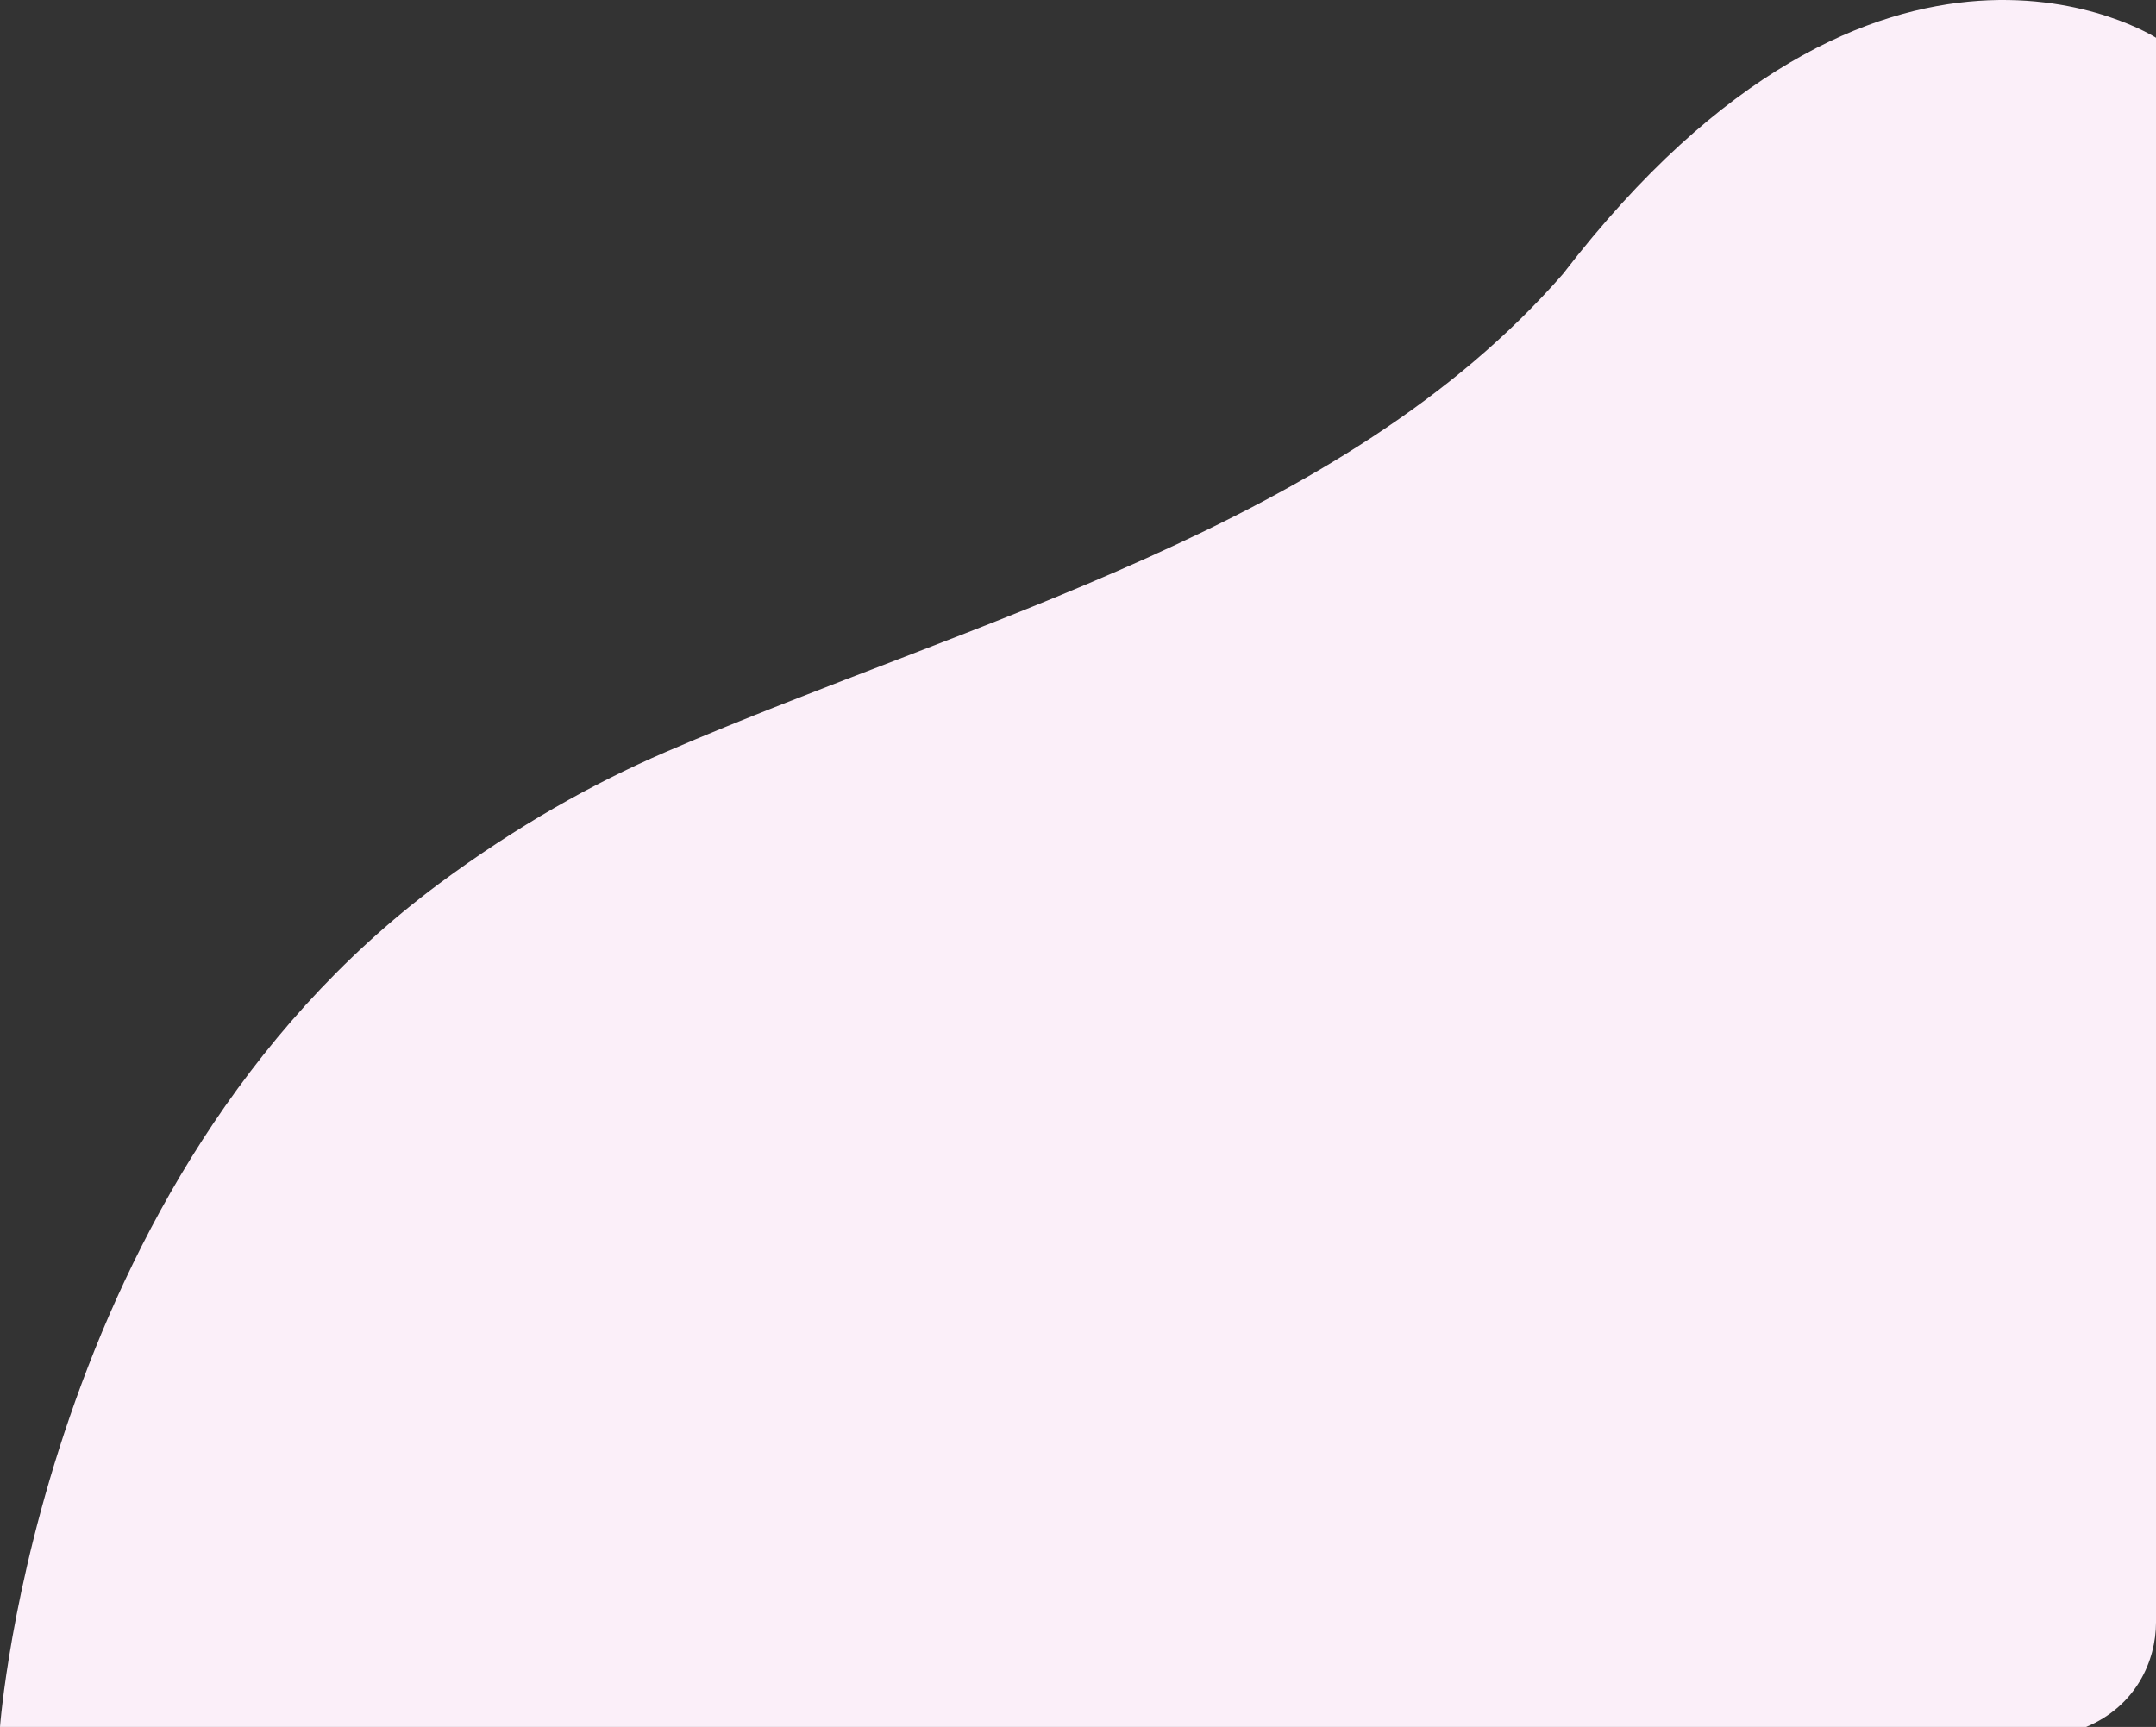 <svg width="171" height="137" viewBox="0 0 171 137" fill="none" xmlns="http://www.w3.org/2000/svg">
<rect x="0" y="0" width="171" height="137" fill="#333333" stroke="none"/>
<path fill-rule="evenodd" clip-rule="evenodd" d="M171 2.994C171 2.994 149.185 -11.062 123.962 21.736C106.459 41.786 77.218 49.112 52.785 59.663C47.035 62.146 40.988 65.529 34.833 70.1C3.167 93.621 0 137 0 137H57.836H158.047C158.047 137 161.104 137 165.458 137C169.417 135.341 171 131.753 171 128.707C171 120.413 171 2.994 171 2.994Z" fill="#FBEFF9"/>
</svg>
